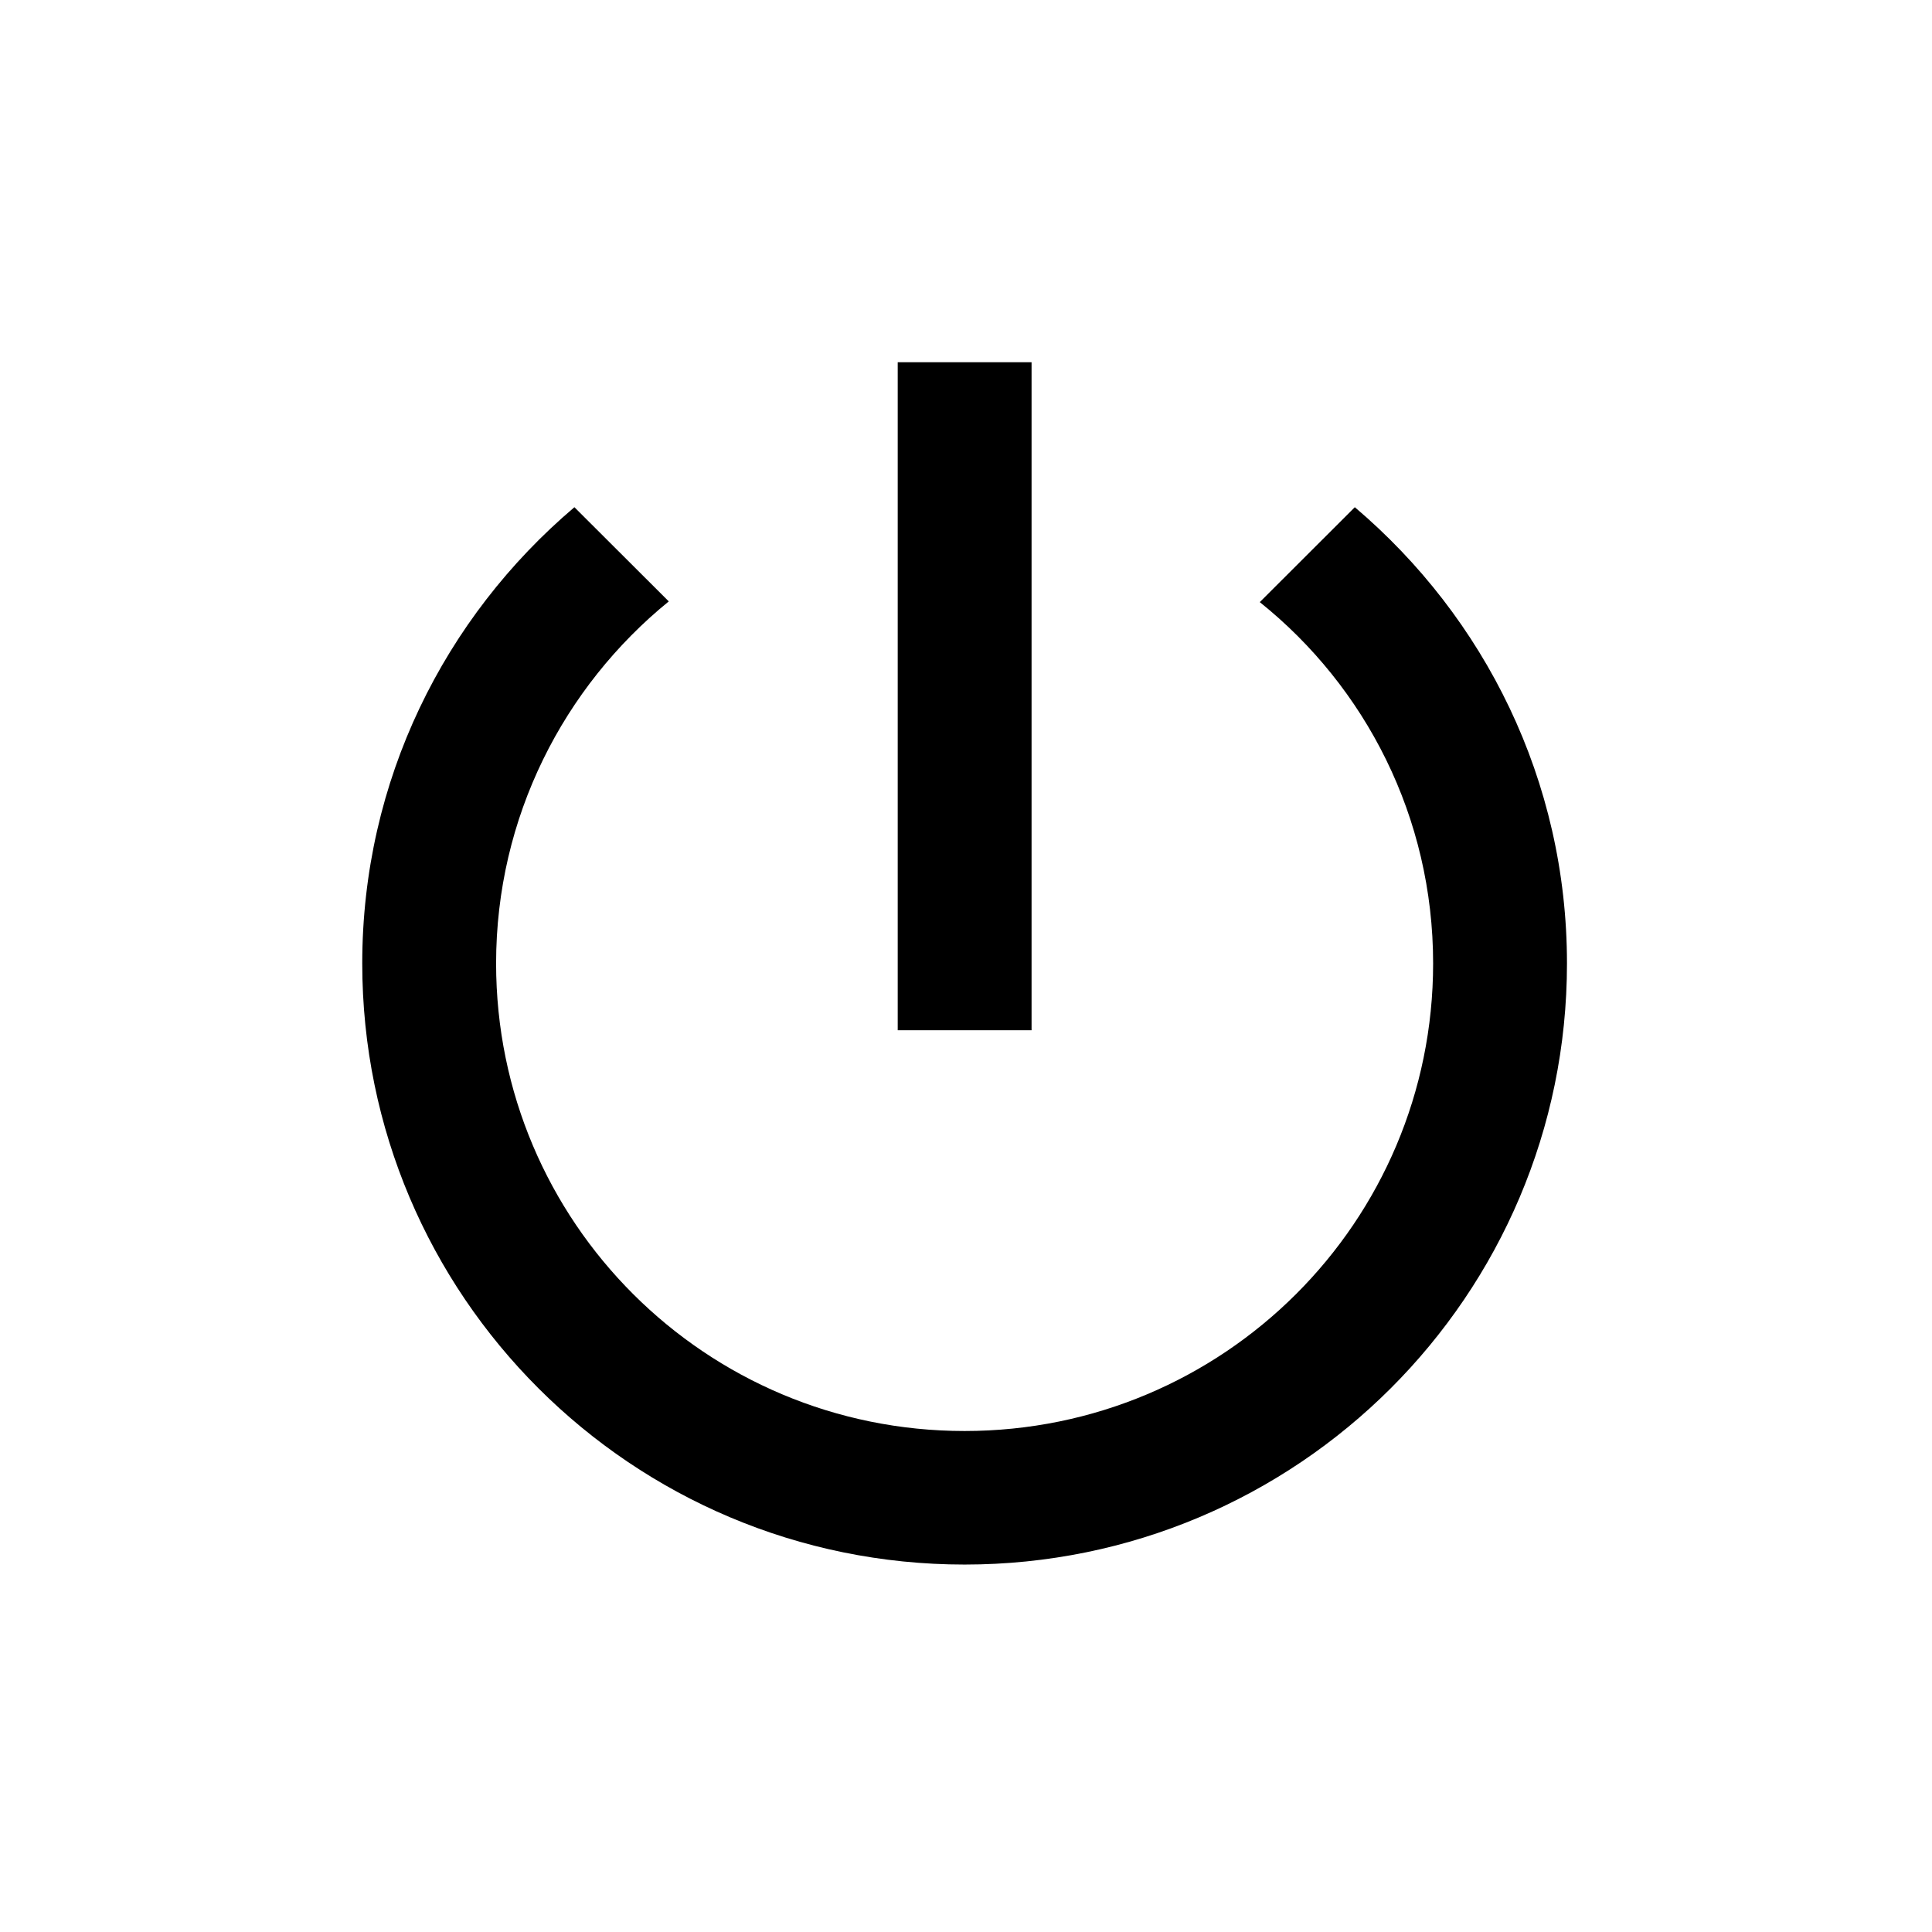 <?xml version="1.0" encoding="UTF-8"?>
<svg width="32px" height="32px" viewBox="0 0 32 32" version="1.1" xmlns="http://www.w3.org/2000/svg" xmlns:xlink="http://www.w3.org/1999/xlink">
    <!-- Generator: Sketch 46.2 (44496) - http://www.bohemiancoding.com/sketch -->
    <title>ic_icon_power_inactive_black</title>
    <desc>Created with Sketch.</desc>
    <defs></defs>
    <g id="Symbols" stroke="none" stroke-width="1" fill="none" fill-rule="evenodd">
        <g id="ic_icon_power_inactive_black" fill="#000000">
            <path d="M22.44,8.401 L20.866,9.973 C22.618,11.377 23.737,13.535 23.737,15.957 C23.737,20.239 20.267,23.702 15.977,23.702 C11.687,23.702 8.217,20.239 8.217,15.957 C8.217,13.535 9.337,11.377 11.077,9.961 L9.514,8.401 C7.362,10.226 6,12.927 6,15.957 C6,21.457 10.466,25.914 15.977,25.914 C21.487,25.914 25.954,21.457 25.954,15.957 C25.954,12.927 24.59,10.226 22.44,8.401 L22.44,8.401 Z M14.869,17.064 L17.086,17.064 L17.086,6 L14.869,6 L14.869,17.064 Z" id="Fill-1-Copy-2"></path>
        </g>
    </g>
</svg>